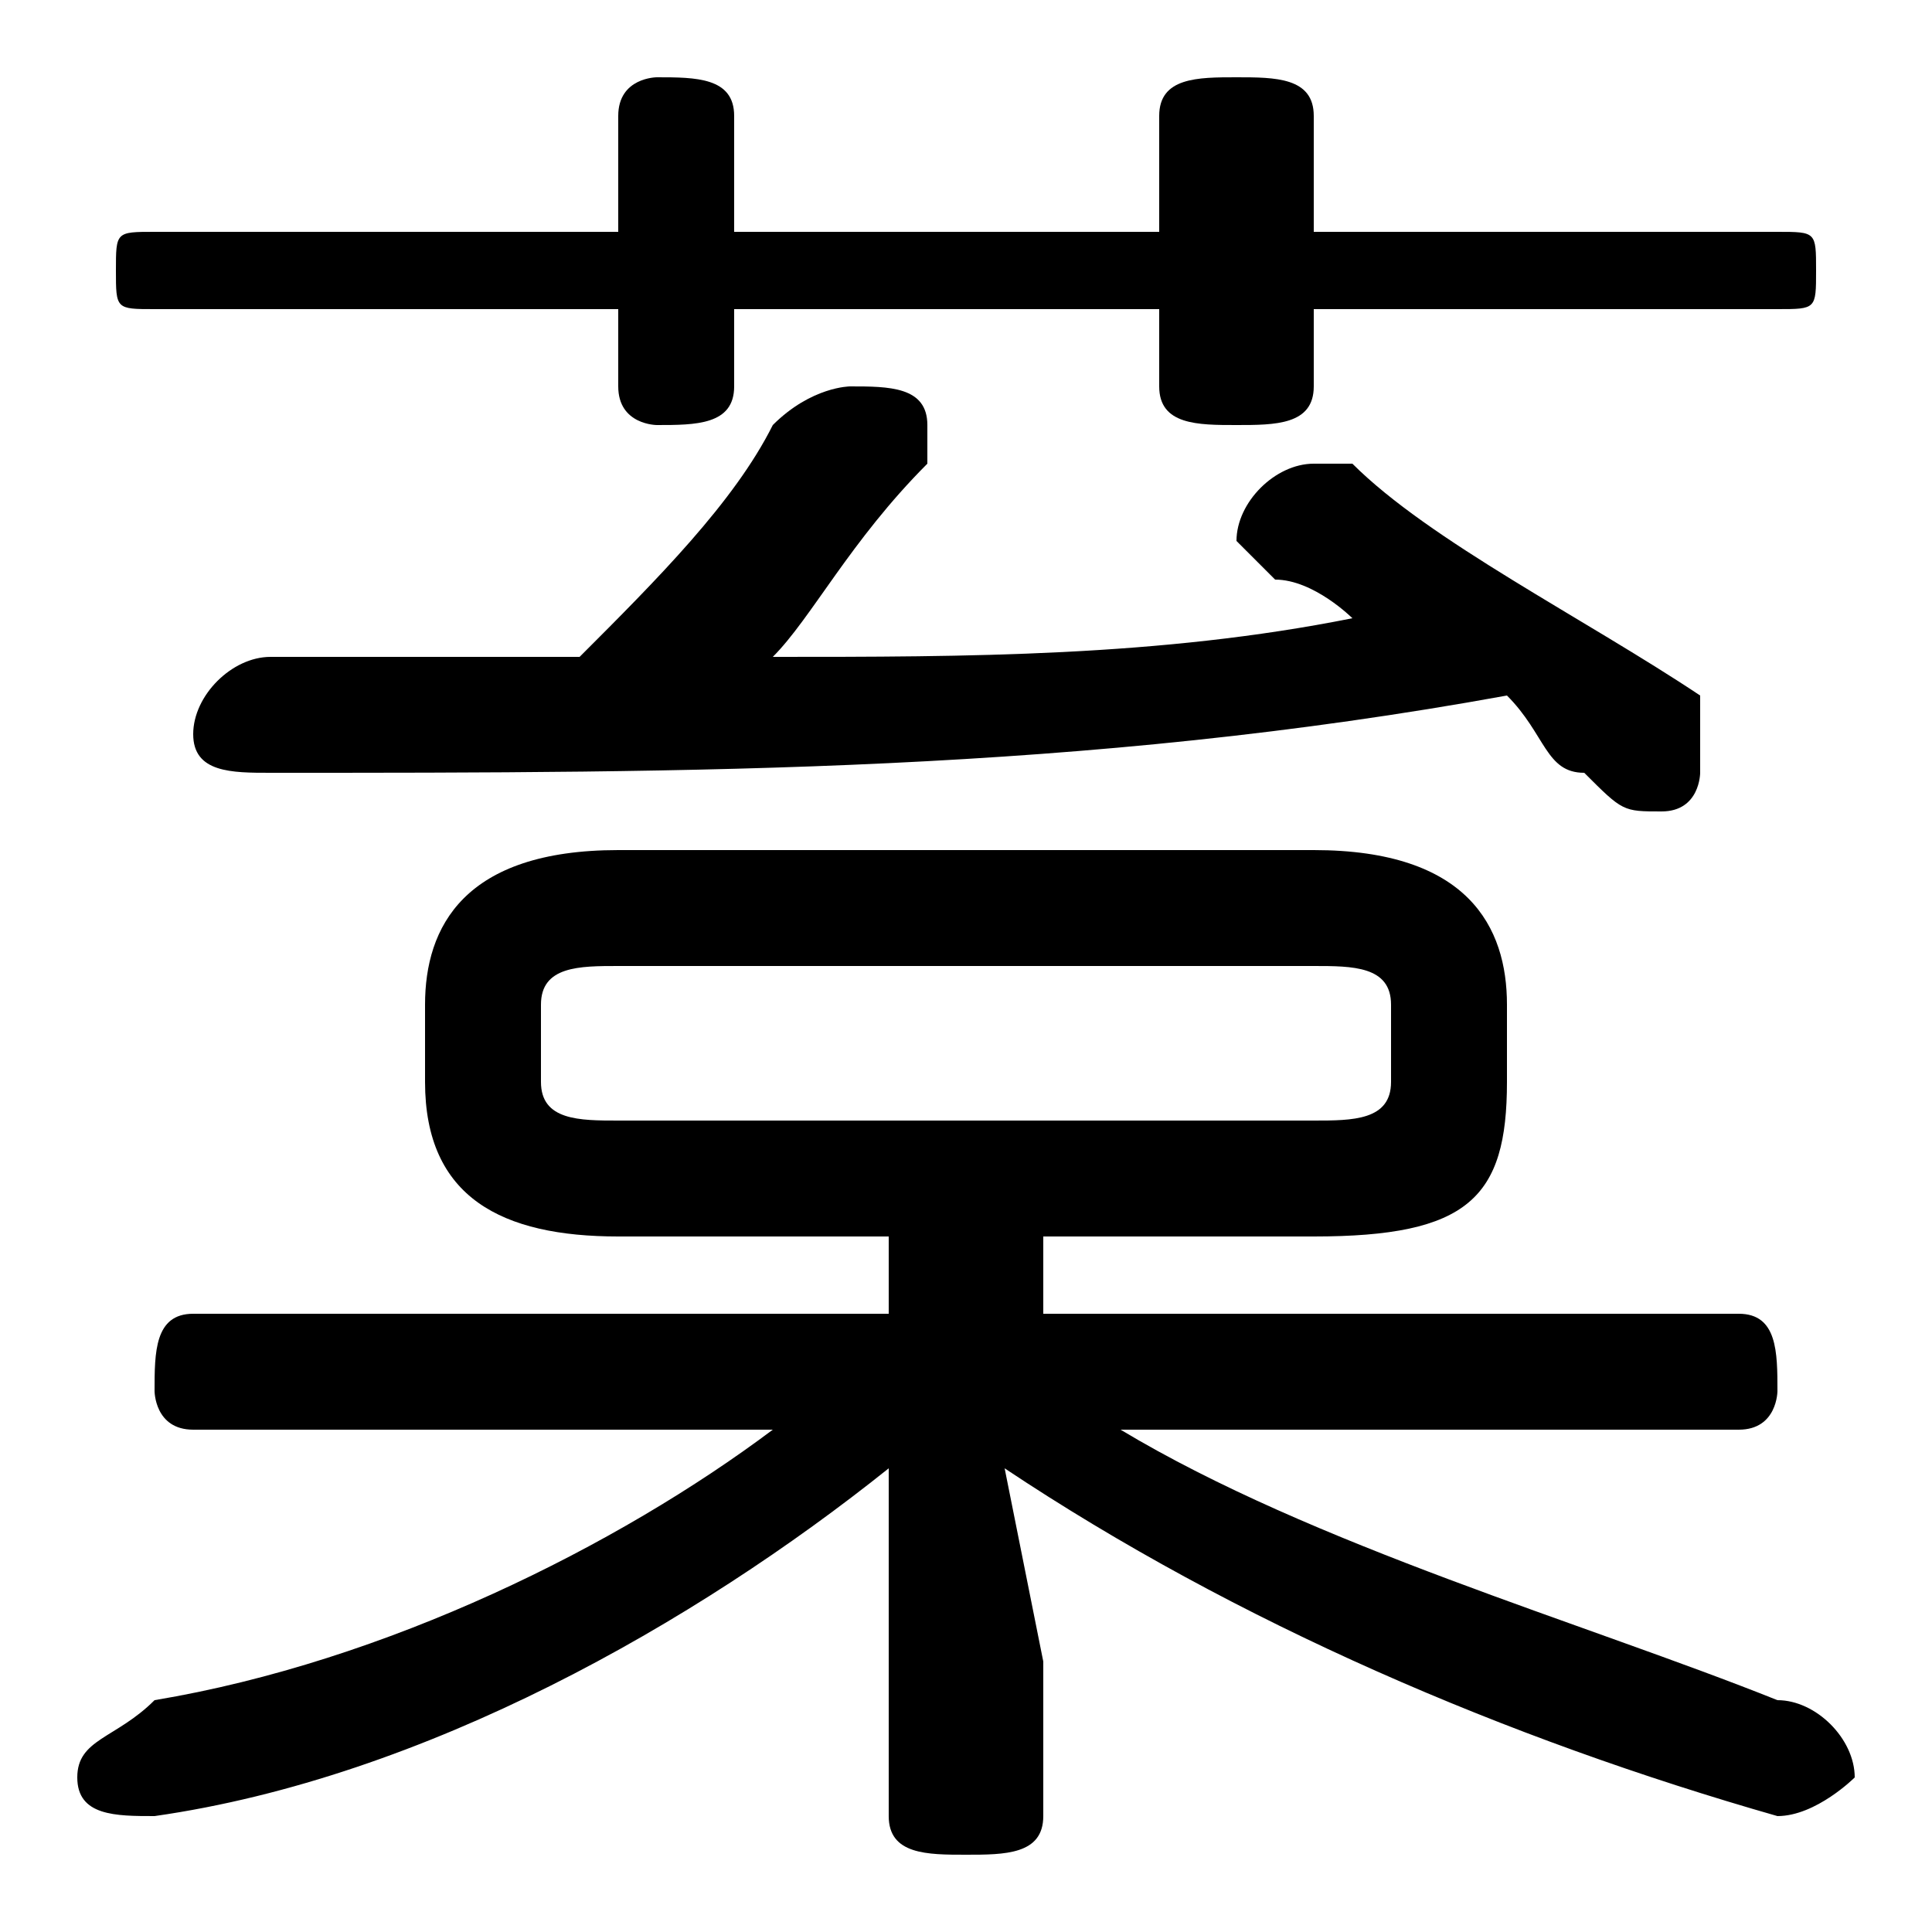 <svg xmlns="http://www.w3.org/2000/svg" viewBox="0 -44.0 50.0 50.0">
    <rect x="0" y="-44.0" width="50.0" height="50.0" fill="#808080" stroke="none"/>
    <g transform="scale(1, -1)">
        <!-- ボディの枠 -->
        <rect x="0" y="-6.0" width="50.0" height="50.0"
            stroke="white" fill="white"/>
        <!-- グリフ座標系の原点 -->
        <circle cx="0" cy="0" r="5" fill="white"/>
        <!-- グリフのアウトライン -->
        <g style="fill:black;stroke:#000000;stroke-width:0;stroke-linecap:round;stroke-linejoin:round;">
        <path d="M 23.0 12.0 L 23.0 10.0 L 5.0 10.0 C 4.0 10.0 4.0 9.0 4.0 8.0 C 4.0 8.0 4.0 7.0 5.0 7.0 L 20.0 7.0 C 16.0 4.0 10.0 1.0 4.0 -0.0 C 3.0 -1.0 2.0 -1.0 2.0 -2.0 C 2.0 -3.0 3.0 -3.0 4.0 -3.0 C 4.0 -3.0 4.0 -3.0 4.0 -3.0 C 11.0 -2.0 18.0 2.0 23.0 6.0 L 23.0 1.0 L 23.0 -3.0 C 23.0 -4.0 24.0 -4.0 25.0 -4.0 C 26.0 -4.0 27.0 -4.0 27.0 -3.0 L 27.0 1.0 L 26.0 6.0 C 32.0 2.0 39.0 -1.0 46.0 -3.0 C 46.0 -3.0 46.0 -3.0 46.0 -3.0 C 47.0 -3.0 48.0 -2.0 48.0 -2.0 C 48.0 -1.0 47.0 0.0 46.0 0.0 C 41.0 2.0 34.0 4.0 29.0 7.0 L 45.0 7.0 C 46.0 7.0 46.0 8.0 46.0 8.0 C 46.0 9.0 46.0 10.0 45.0 10.0 L 27.0 10.0 L 27.0 12.0 L 34.0 12.0 C 38.0 12.0 39.0 13.0 39.0 16.0 L 39.0 18.0 C 39.0 20.0 38.0 22.0 34.0 22.0 L 16.0 22.0 C 12.0 22.0 11.0 20.0 11.0 18.0 L 11.0 16.0 C 11.0 13.0 13.0 12.0 16.0 12.0 Z M 16.0 15.0 C 15.0 15.0 14.0 15.0 14.0 16.0 L 14.0 18.0 C 14.0 19.0 15.0 19.0 16.0 19.0 L 34.0 19.0 C 35.0 19.0 36.0 19.0 36.0 18.0 L 36.0 16.0 C 36.0 15.0 35.0 15.0 34.0 15.0 Z M 30.0 38.0 L 19.0 38.0 L 19.0 41.0 C 19.0 42.0 18.0 42.0 17.0 42.0 C 17.0 42.0 16.0 42.0 16.0 41.0 L 16.0 38.0 L 4.0 38.0 C 3.0 38.0 3.0 38.0 3.0 37.0 C 3.0 36.0 3.0 36.0 4.0 36.0 L 16.0 36.0 L 16.0 34.0 C 16.0 33.0 17.0 33.0 17.0 33.0 C 18.0 33.0 19.0 33.0 19.0 34.0 L 19.0 36.0 L 30.0 36.0 L 30.0 34.0 C 30.0 33.0 31.0 33.0 32.0 33.0 C 33.0 33.0 34.0 33.0 34.0 34.0 L 34.0 36.0 L 46.0 36.0 C 47.0 36.0 47.0 36.0 47.0 37.0 C 47.0 38.0 47.0 38.0 46.0 38.0 L 34.0 38.0 L 34.0 41.0 C 34.0 42.0 33.0 42.0 32.0 42.0 C 31.0 42.0 30.0 42.0 30.0 41.0 Z M 35.0 28.0 C 30.0 27.0 25.0 27.0 20.0 27.0 C 21.0 28.0 22.0 30.0 24.0 32.0 C 24.0 32.0 24.0 33.0 24.0 33.0 C 24.0 34.0 23.0 34.0 22.0 34.0 C 22.0 34.0 21.0 34.0 20.0 33.0 C 19.0 31.0 17.0 29.0 15.0 27.0 C 12.0 27.0 10.0 27.0 7.0 27.0 C 6.0 27.0 5.0 26.0 5.0 25.0 C 5.0 24.0 6.0 24.0 7.0 24.0 C 18.0 24.0 28.0 24.0 39.0 26.0 C 40.0 25.0 40.0 24.0 41.0 24.0 C 42.0 23.0 42.0 23.0 43.0 23.0 C 44.0 23.0 44.0 24.0 44.0 24.0 C 44.0 25.0 44.0 26.0 44.0 26.0 C 41.0 28.0 37.0 30.0 35.0 32.0 C 35.0 32.0 34.0 32.0 34.0 32.0 C 33.0 32.0 32.0 31.0 32.0 30.0 C 32.0 30.0 33.0 29.0 33.0 29.0 C 34.0 29.0 35.0 28.0 35.0 28.0 Z"/>
    </g>
    </g>
</svg>

